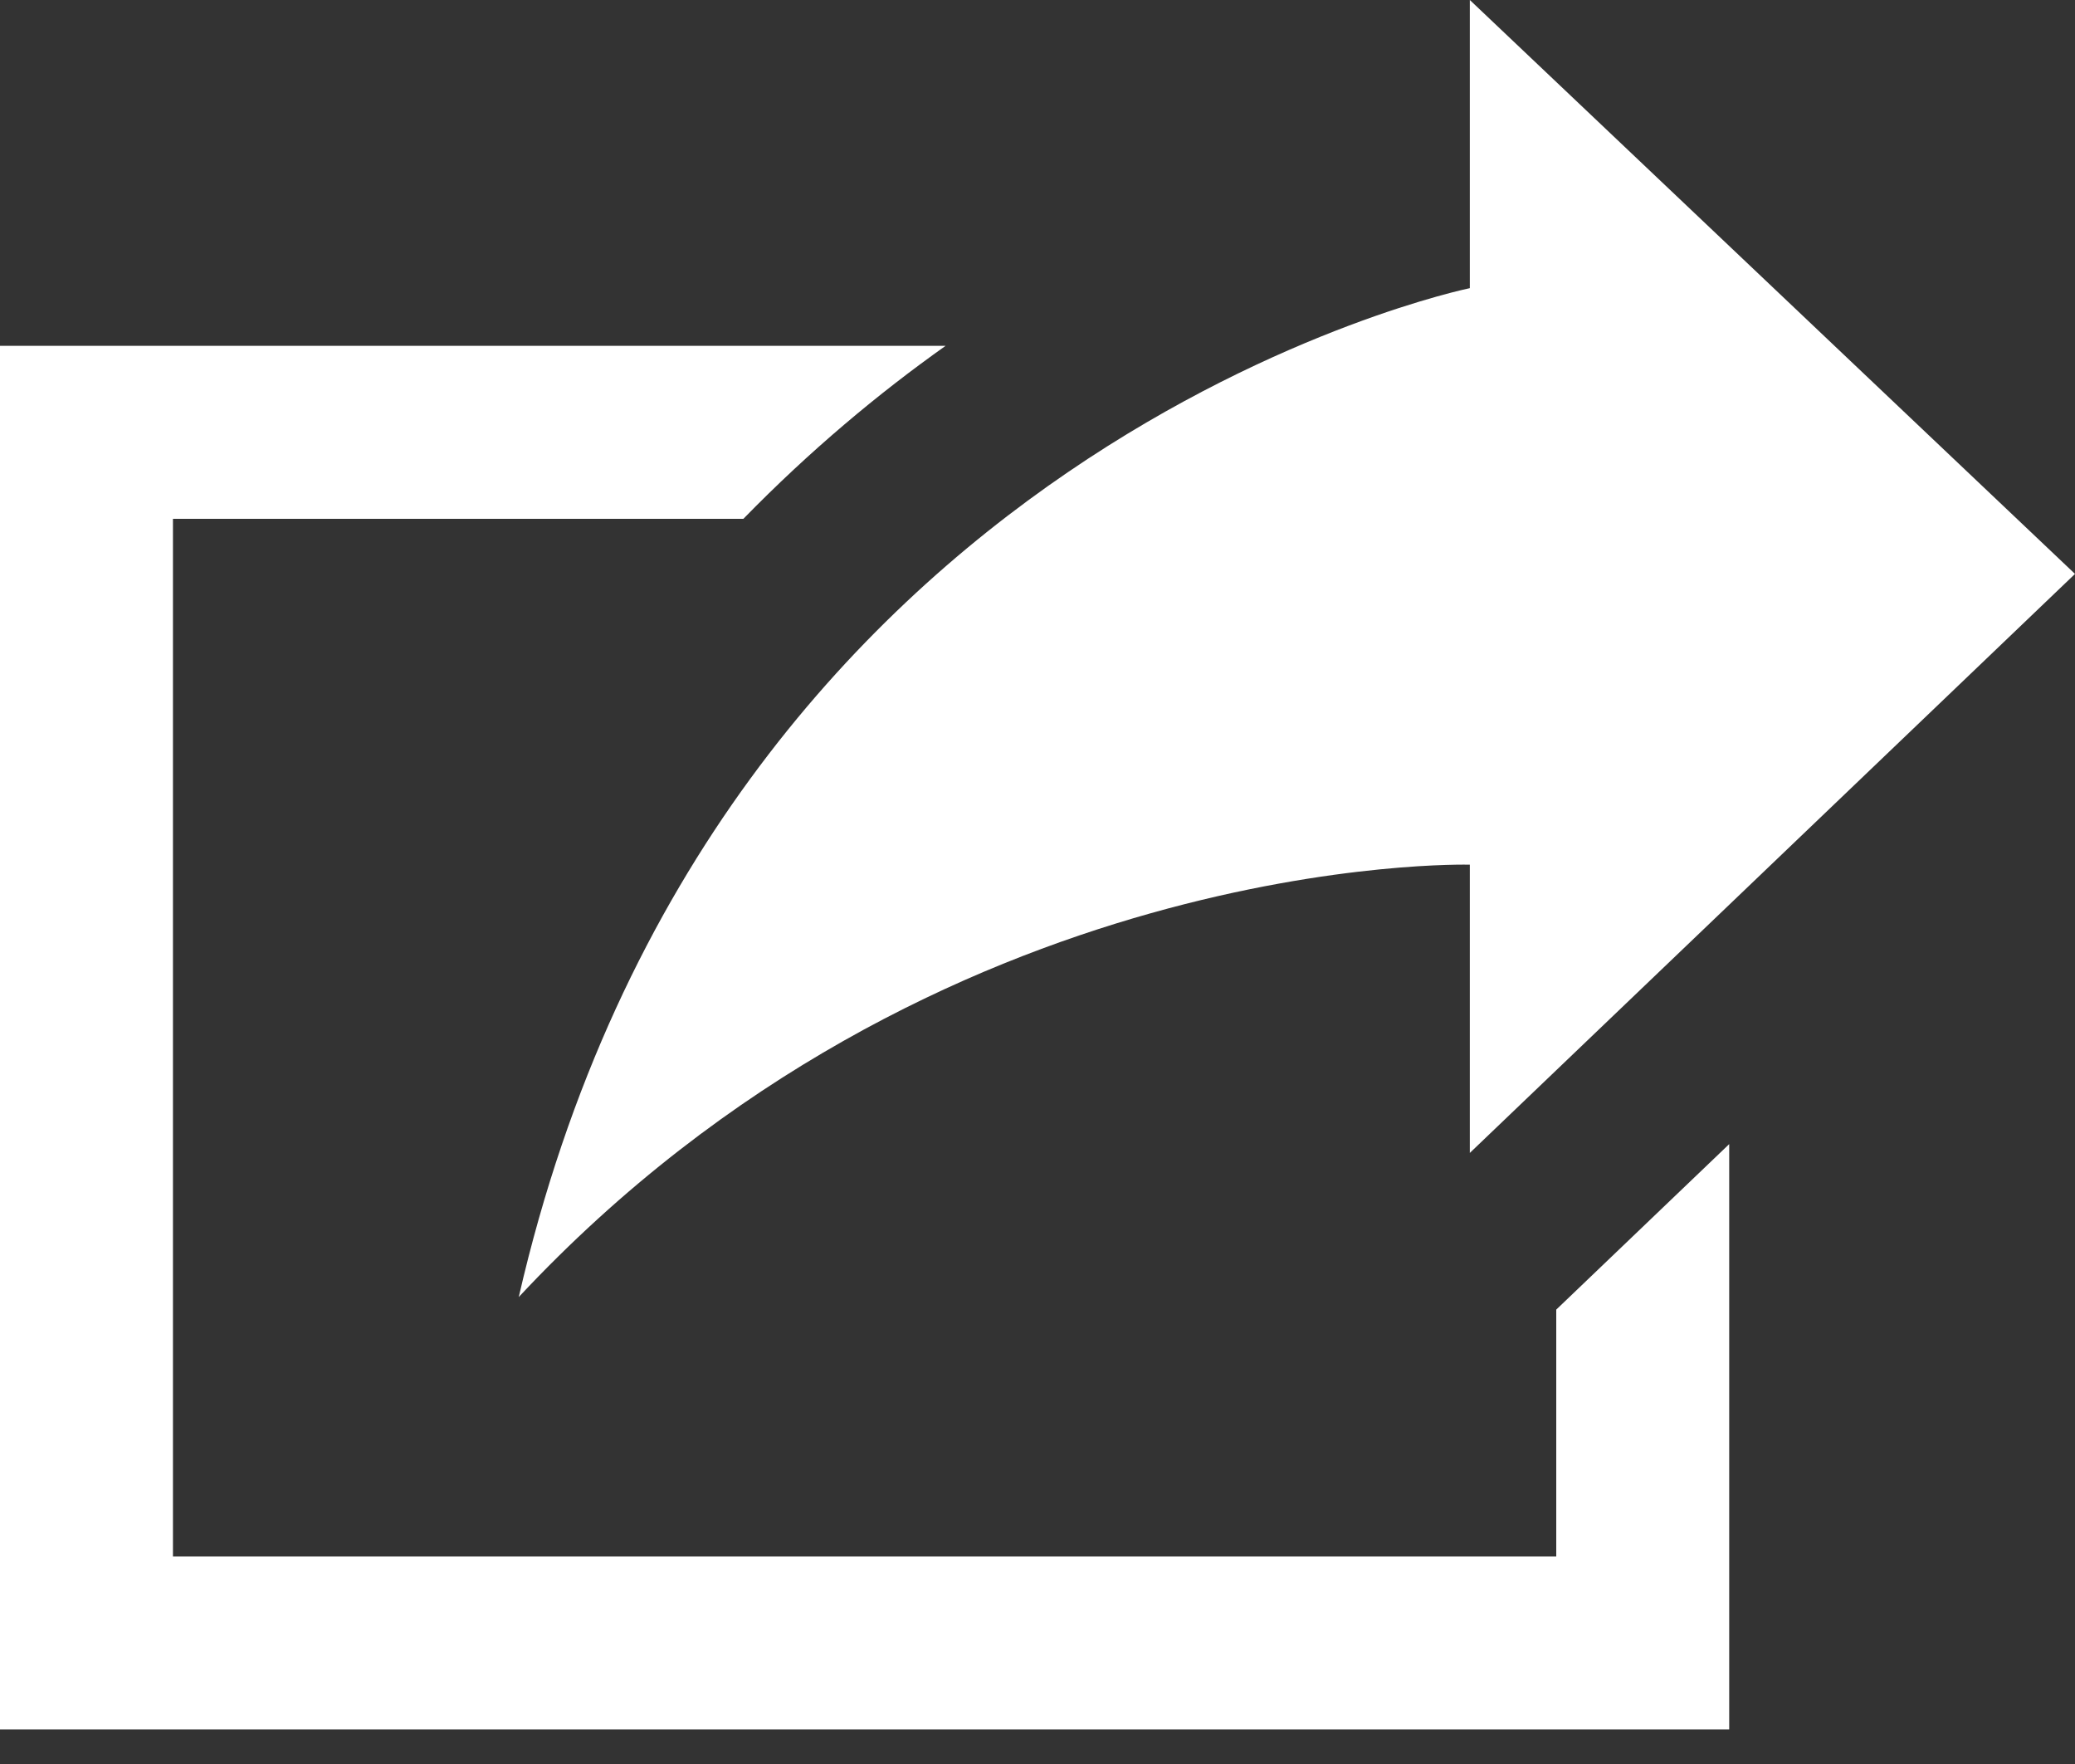 <svg width="20" height="17" viewBox="0 0 20 17" fill="none" xmlns="http://www.w3.org/2000/svg">
<rect x="0" y="0" width="20" height="17" fill="#333333" stroke="none"/>
<path d="M5 12.5C6.891 4.266 14.167 2.777 14.167 2.777V0L20 5.531L14.167 11.111V8.333C14.167 8.333 9.025 8.191 5 12.5ZM15 12.621V15H1.667V5H7.165C7.805 4.344 8.466 3.792 9.114 3.333H0V16.667H16.667V11.026L15 12.621Z" fill="white"/>
</svg>
